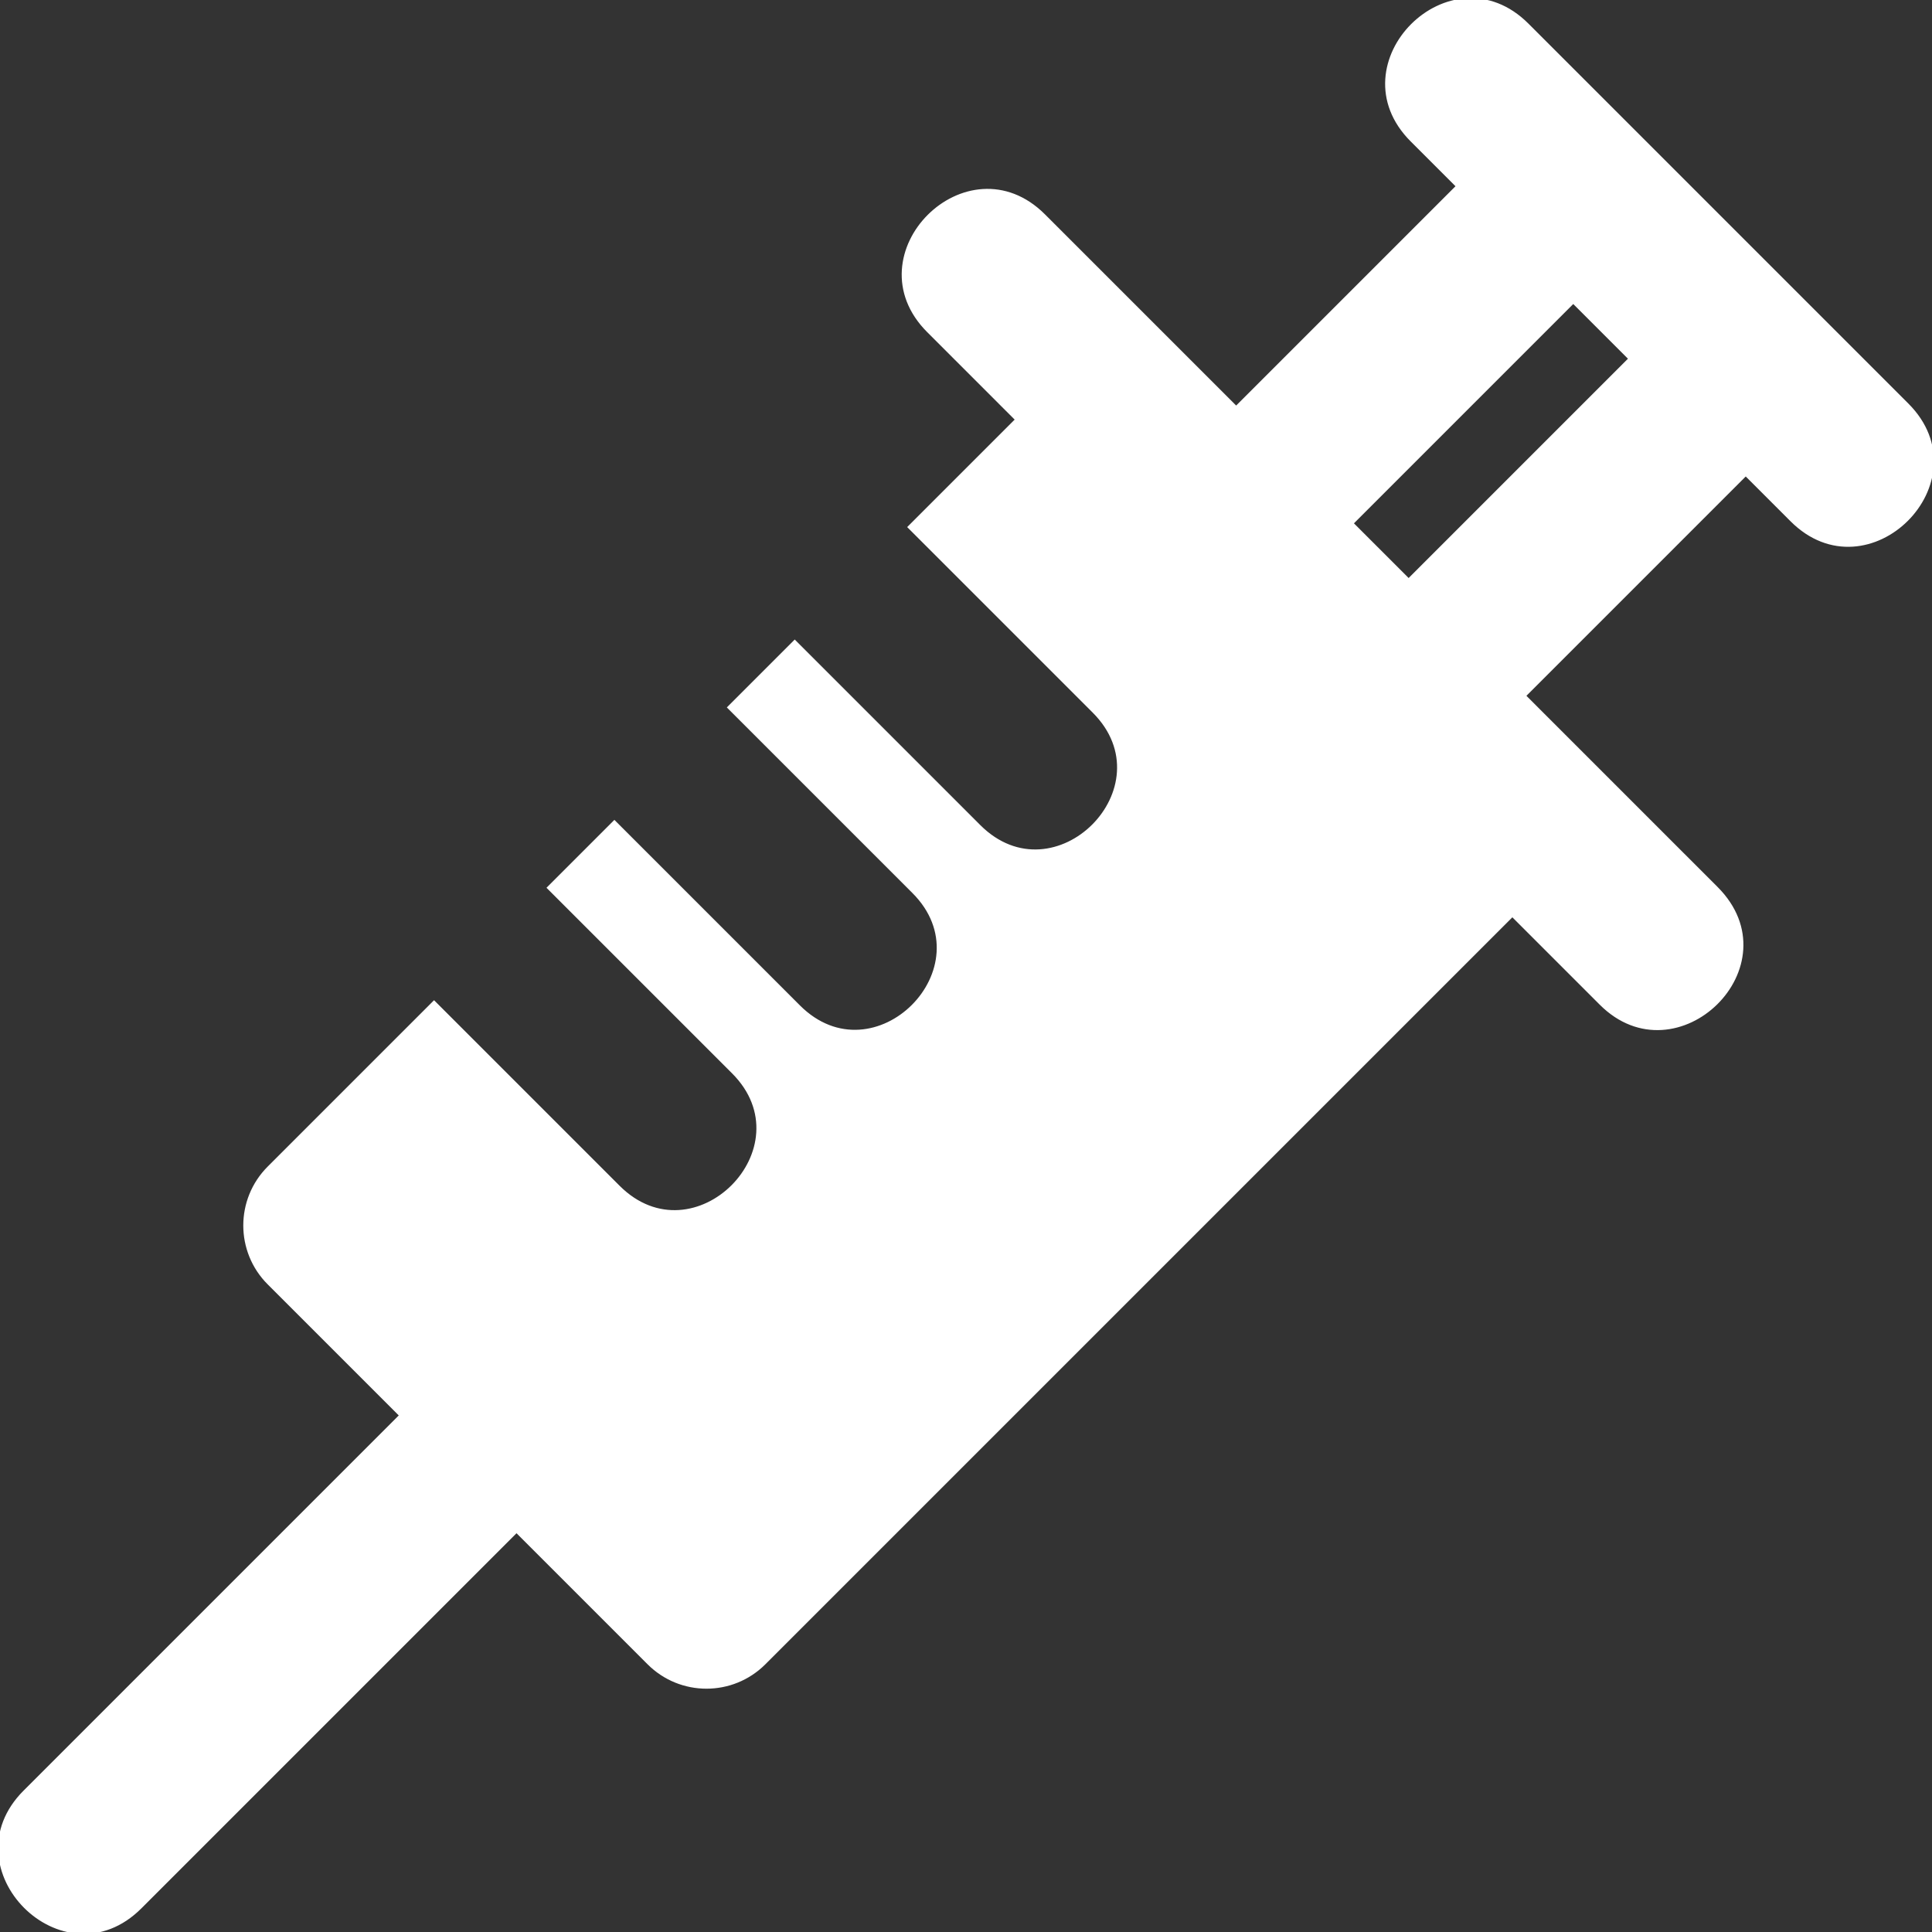 <!DOCTYPE svg PUBLIC "-//W3C//DTD SVG 1.1//EN" "http://www.w3.org/Graphics/SVG/1.1/DTD/svg11.dtd">
<!-- Uploaded to: SVG Repo, www.svgrepo.com, Transformed by: SVG Repo Mixer Tools -->
<svg fill="#FFFFFF" height="800px" width="800px" version="1.1" id="Layer_1" xmlns="http://www.w3.org/2000/svg" xmlns:xlink="http://www.w3.org/1999/xlink" viewBox="0 0 512 512" xml:space="preserve" stroke="#FFFFFF">
<rect x="0" y="0" width="512" height="512" fill="#333333" stroke="none"/>
<g id="SVGRepo_bgCarrier" stroke-width="0"/>
<g id="SVGRepo_tracerCarrier" stroke-linecap="round" stroke-linejoin="round"/>
<g id="SVGRepo_iconCarrier"> <g> <g> <path d="M505.379,107.294c-9.647-9.647-91.12-91.12-100.681-100.681c-20.153-20.158-50.683,10.328-30.506,30.506l12.234,12.234 l-58.83,58.828L276.584,57.17c-20.153-20.158-50.683,10.328-30.506,30.506l23.524,23.524l-28.484,28.484l48.81,48.81 c20.153,20.153-10.326,50.69-30.506,30.506l-48.81-48.81l-17.287,17.287l48.81,48.81c20.152,20.152-10.326,50.69-30.506,30.506 l-48.81-48.81l-17.286,17.287l48.81,48.81c20.152,20.152-10.326,50.69-30.506,30.506l-48.81-48.81l-43.737,43.737 c-8.424,8.424-8.424,22.082,0,30.506l35.088,35.088L6.612,474.872c-20.152,20.152,10.326,50.69,30.506,30.506l99.763-99.763 l35.088,35.088c8.423,8.424,22.082,8.424,30.506,0L400.79,242.389l23.524,23.524c19.988,19.991,50.94-10.072,30.506-30.506 c-6.397-6.395-37.504-37.504-51.012-51.012l58.83-58.83l12.234,12.234C495.023,157.954,525.561,127.477,505.379,107.294z M373.303,153.889c-5.501-5.501-9.7-9.7-15.201-15.201L416.93,79.86l15.201,15.201L373.303,153.889z"/> </g> </g> </g>
</svg>